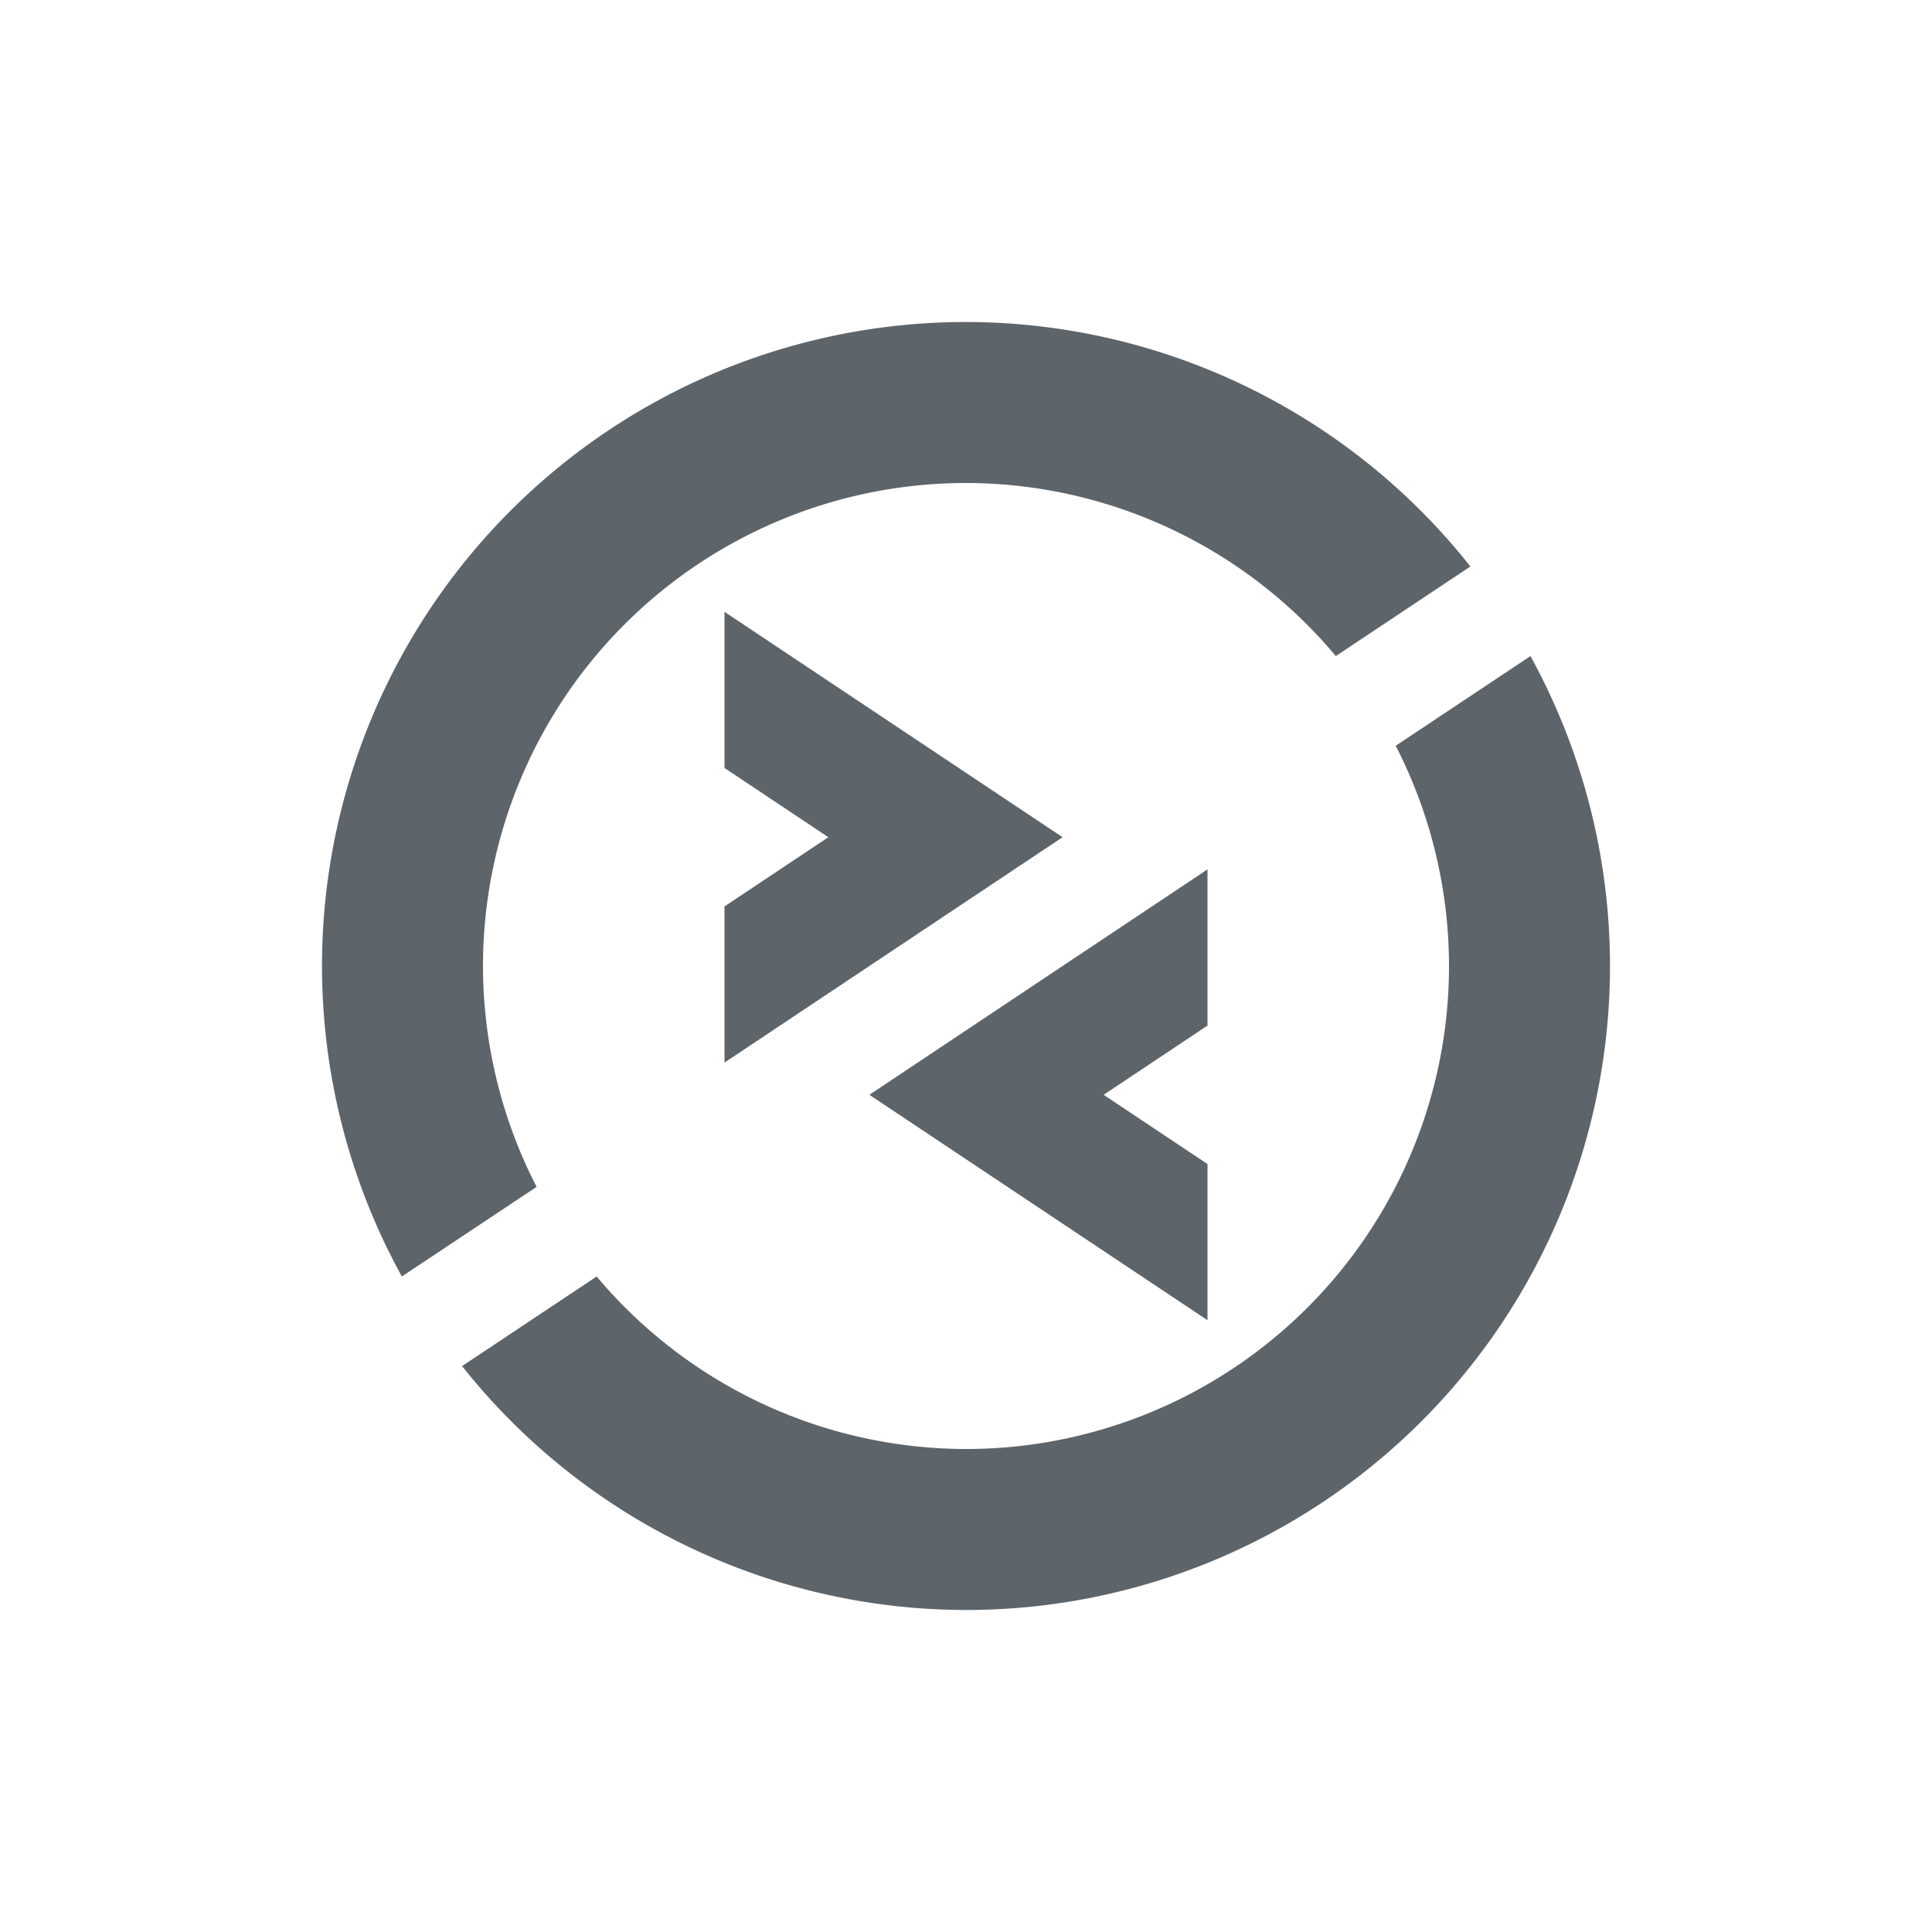 <svg xmlns="http://www.w3.org/2000/svg" width="24" height="24"><defs><style id="current-color-scheme" type="text/css"></style></defs><path d="M12 4a8 8 0 0 0-8 8 8 8 0 0 0 .992 3.857l1.674-1.113A6 6 0 0 1 6 12a6 6 0 0 1 6-6 6 6 0 0 1 4.594 2.15l1.672-1.113A8 8 0 0 0 12 4zM9 7.6V9.54l1.29.86L9 11.26v1.94l4.2-2.8zm10.012.55l-1.674 1.114A6 6 0 0 1 18 12a6 6 0 0 1-6 6 6 6 0 0 1-4.588-2.143L5.74 16.97A8 8 0 0 0 12 20a8 8 0 0 0 8-8 8 8 0 0 0-.988-3.85zM15 10.8l-4.2 2.8 4.2 2.8V14.46l-1.29-.86L15 12.74z" fill="currentColor" color="#5d656b"/></svg>